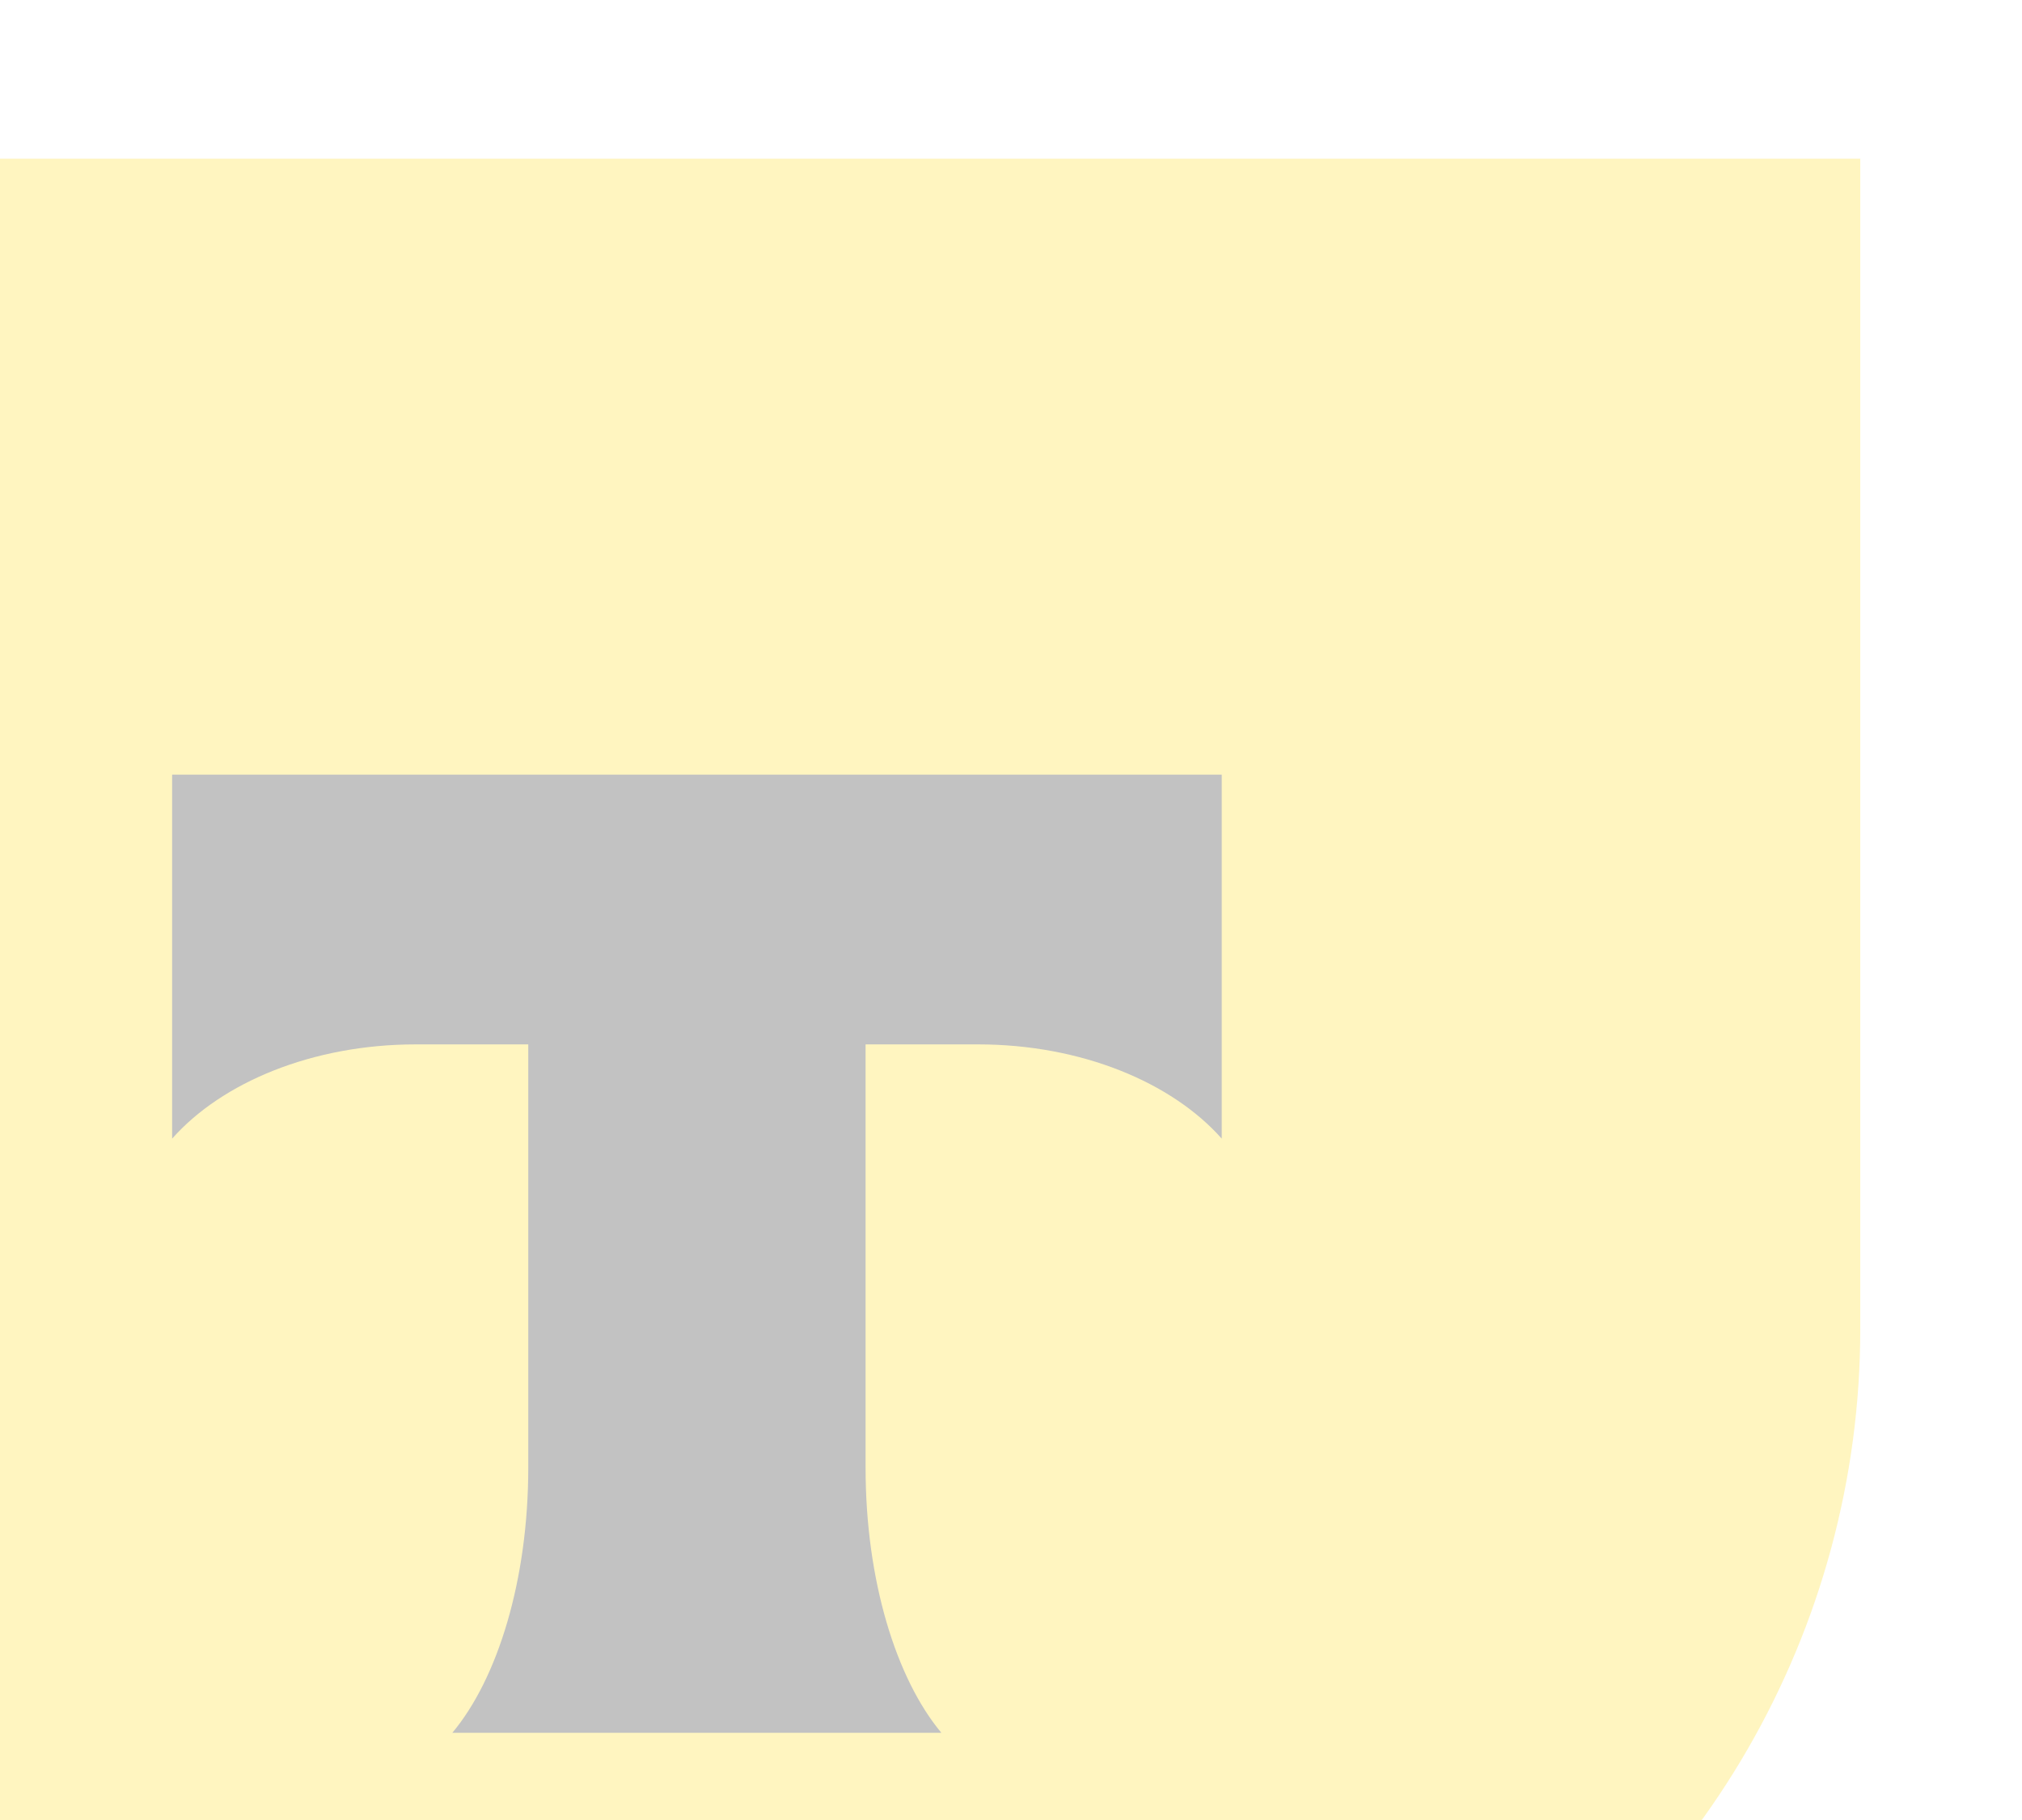 <svg width="510" height="459" viewBox="0 0 510 459" fill="none" xmlns="http://www.w3.org/2000/svg">
    <g opacity="0.3" filter="url(#filter0_f_632_1245)">
        <path d="M-117.645 40.022H469.212V335.168C469.212 410.831 428.849 480.748 363.327 518.583L175.784 626.878L-11.759 518.583C-77.282 480.748 -117.645 410.831 -117.645 335.168V40.022Z" fill="#FFDD2D"/>
        <path fill-rule="evenodd" clip-rule="evenodd" d="M43.415 195.365V287.161C55.967 272.986 78.791 263.392 104.886 263.392H133.244V370.105C133.244 398.496 125.531 423.346 114.085 437.014H237.438C226.017 423.332 218.321 398.513 218.321 370.159V263.392H246.681C272.776 263.392 295.599 272.986 308.152 287.161V195.365H43.415Z" fill="#313132"/>
    </g>
    <defs>
        <filter id="filter0_f_632_1245" x="-159" y="-1" width="671" height="671" filterUnits="userSpaceOnUse" color-interpolation-filters="sRGB">
            <feFlood flood-opacity="0" result="BackgroundImageFix"/>
            <feBlend mode="normal" in="SourceGraphic" in2="BackgroundImageFix" result="shape"/>
            <feGaussianBlur stdDeviation="20" result="effect1_foregroundBlur_632_1245"/>
        </filter>
    </defs>
</svg>